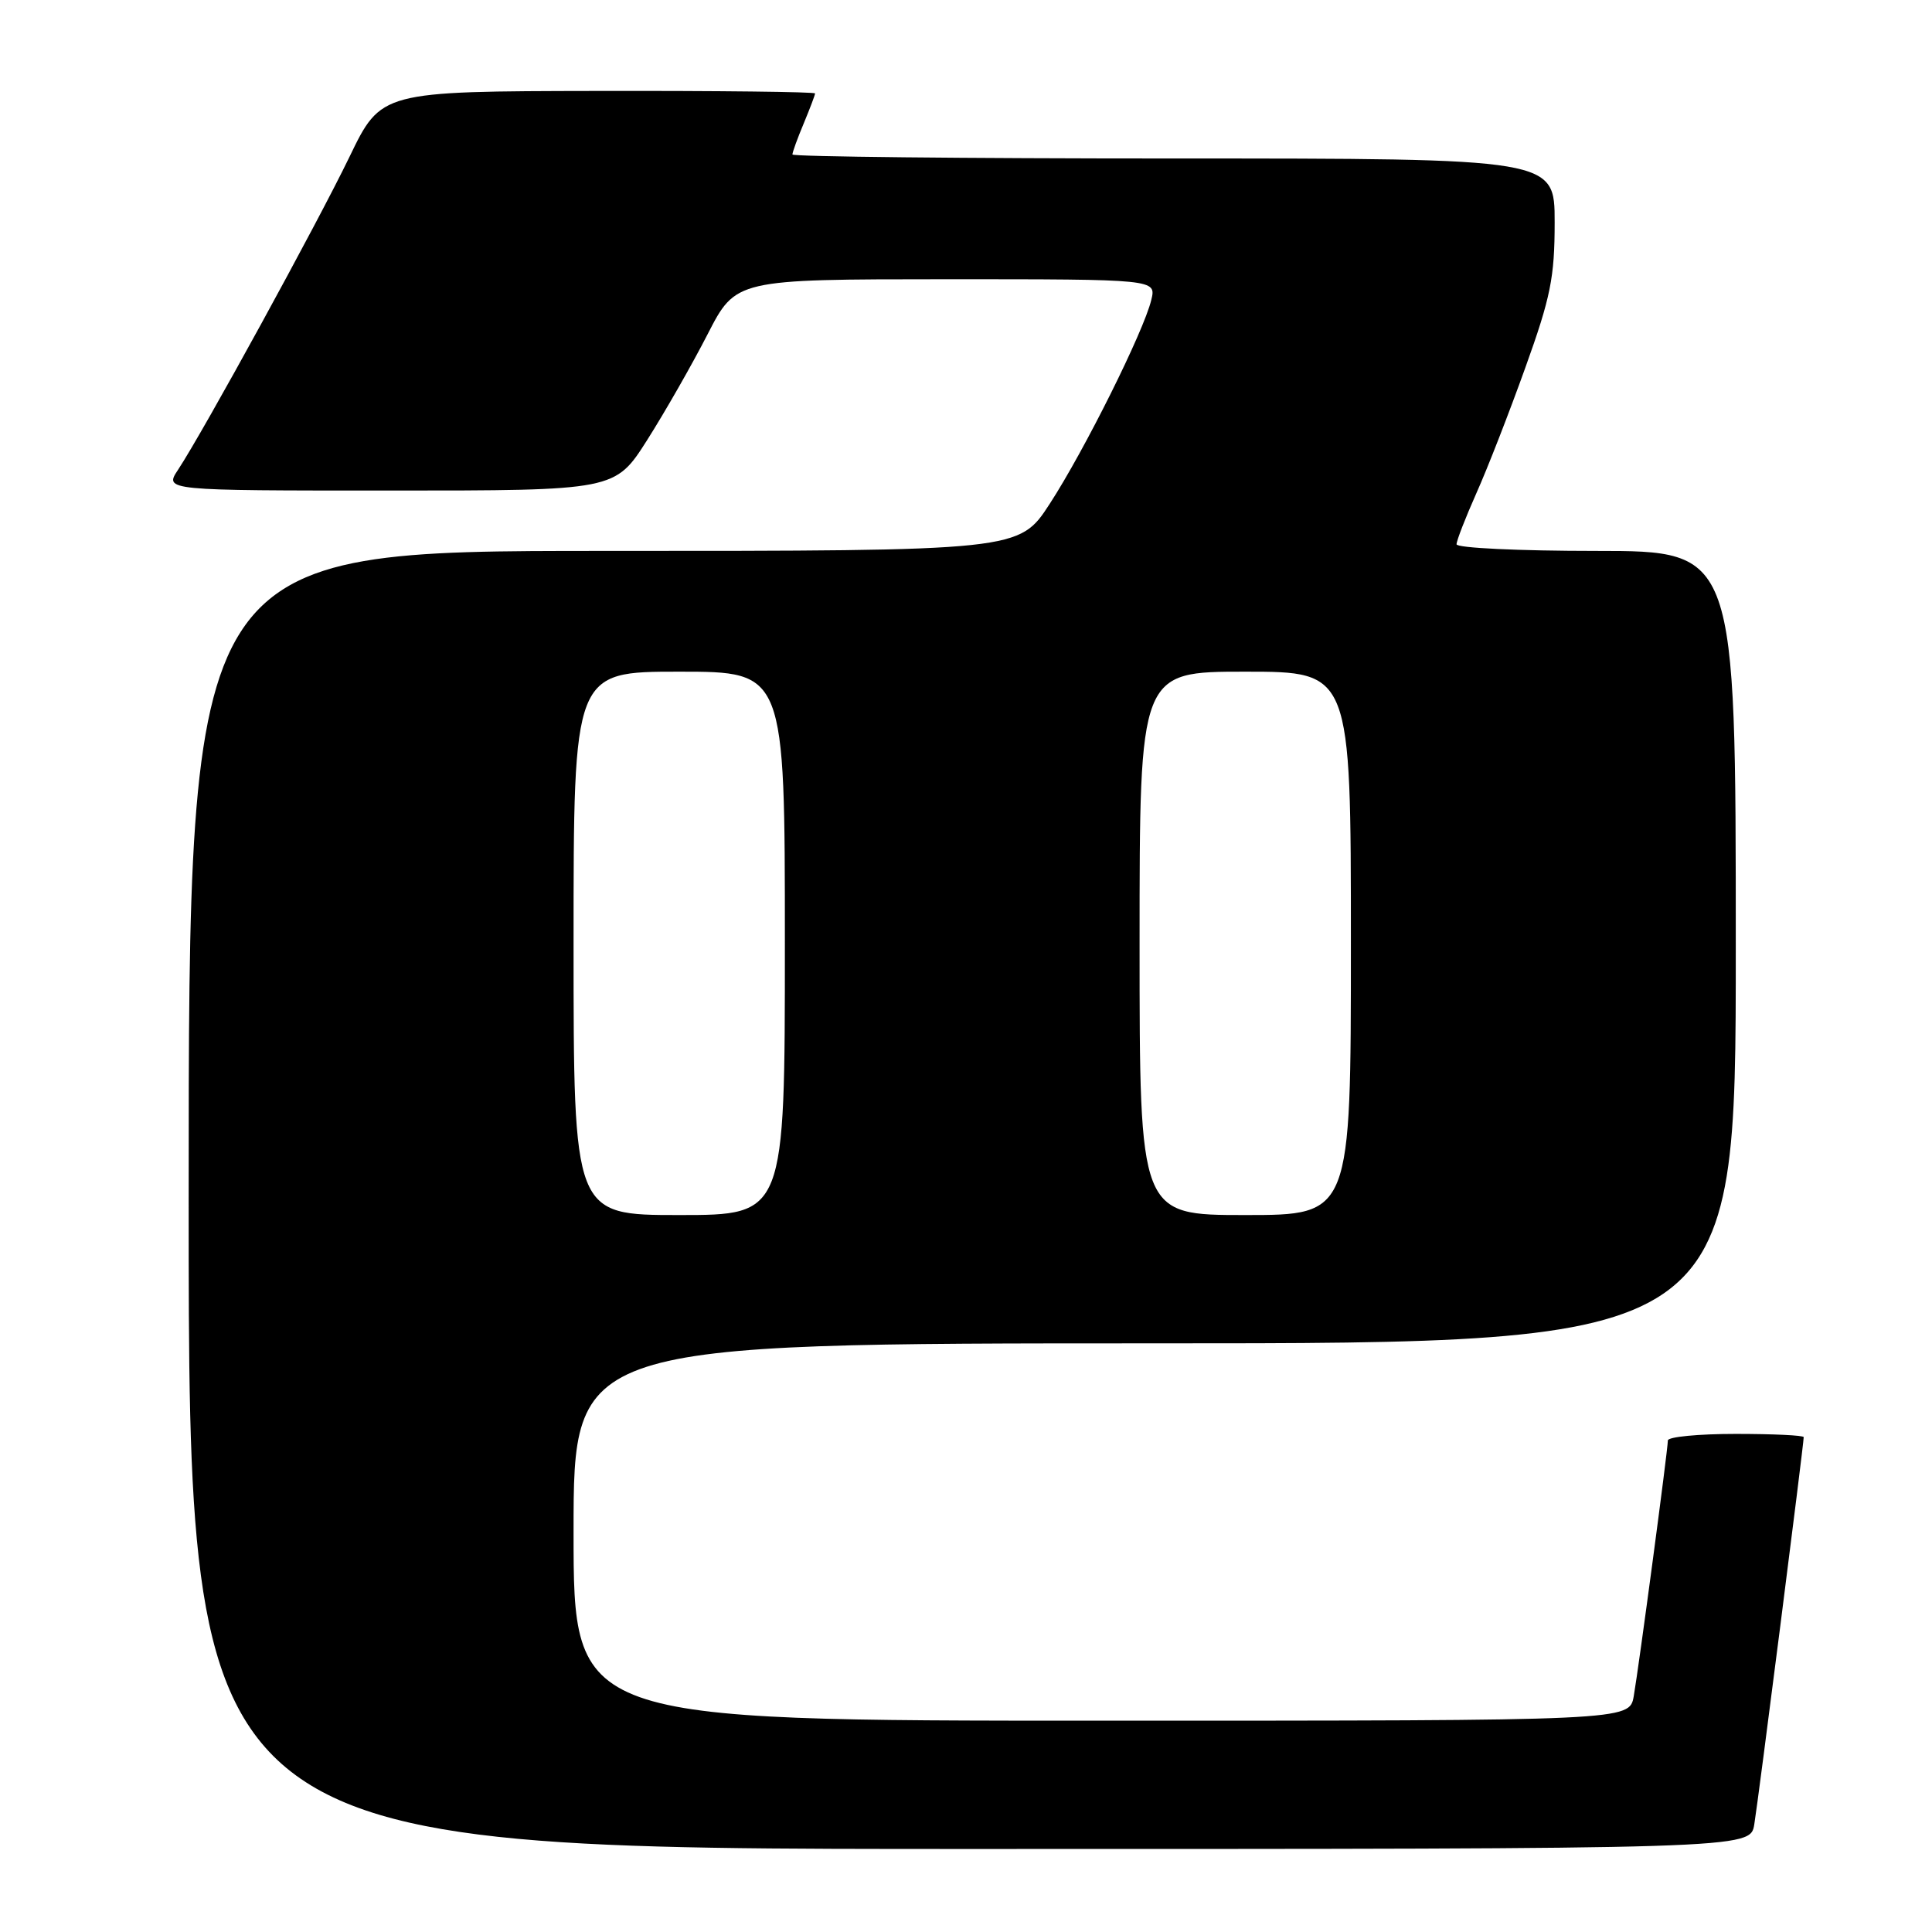 <?xml version="1.0" encoding="UTF-8" standalone="no"?>
<!DOCTYPE svg PUBLIC "-//W3C//DTD SVG 1.1//EN" "http://www.w3.org/Graphics/SVG/1.1/DTD/svg11.dtd" >
<svg xmlns="http://www.w3.org/2000/svg" xmlns:xlink="http://www.w3.org/1999/xlink" version="1.1" viewBox="0 0 256 256">
 <g >
 <path fill="currentColor"
d=" M 232.45 241.75 C 232.96 238.72 239.00 191.38 239.00 190.43 C 239.00 190.19 234.95 190.00 230.00 190.00 C 225.05 190.00 221.00 190.39 221.00 190.87 C 221.00 192.09 217.16 220.83 216.48 224.75 C 215.91 228.00 215.91 228.00 145.95 228.00 C 76.00 228.00 76.00 228.00 76.00 203.00 C 76.00 178.00 76.00 178.00 153.00 178.00 C 230.00 178.00 230.00 178.00 230.00 125.50 C 230.00 73.00 230.00 73.00 211.50 73.00 C 201.32 73.00 193.00 72.61 193.00 72.12 C 193.00 71.64 194.18 68.61 195.62 65.37 C 197.07 62.14 199.99 54.64 202.12 48.70 C 205.47 39.39 206.00 36.75 206.00 29.45 C 206.00 21.00 206.00 21.00 155.50 21.00 C 127.72 21.00 105.00 20.76 105.00 20.47 C 105.00 20.18 105.67 18.32 106.50 16.35 C 107.32 14.37 108.00 12.59 108.00 12.38 C 108.00 12.17 95.06 12.02 79.25 12.05 C 50.50 12.10 50.50 12.10 46.30 20.80 C 42.03 29.63 26.92 57.22 23.59 62.25 C 21.77 65.00 21.77 65.00 51.64 65.00 C 81.50 65.00 81.50 65.00 85.77 58.28 C 88.11 54.59 91.71 48.29 93.76 44.29 C 97.50 37.01 97.50 37.01 125.36 37.00 C 153.22 37.00 153.22 37.00 152.55 39.75 C 151.55 43.91 143.69 59.69 139.10 66.75 C 135.04 73.00 135.04 73.00 80.02 73.00 C 25.00 73.00 25.00 73.00 25.00 159.00 C 25.00 245.00 25.00 245.00 128.45 245.00 C 231.91 245.00 231.91 245.00 232.45 241.75 Z  M 76.00 125.00 C 76.00 89.00 76.00 89.00 90.00 89.00 C 104.00 89.00 104.00 89.00 104.00 125.00 C 104.00 161.00 104.00 161.00 90.00 161.00 C 76.00 161.00 76.00 161.00 76.00 125.00 Z  M 151.00 125.00 C 151.00 89.00 151.00 89.00 165.00 89.00 C 179.00 89.00 179.00 89.00 179.00 125.00 C 179.00 161.00 179.00 161.00 165.00 161.00 C 151.00 161.00 151.00 161.00 151.00 125.00 Z "/>
</g>
</svg>